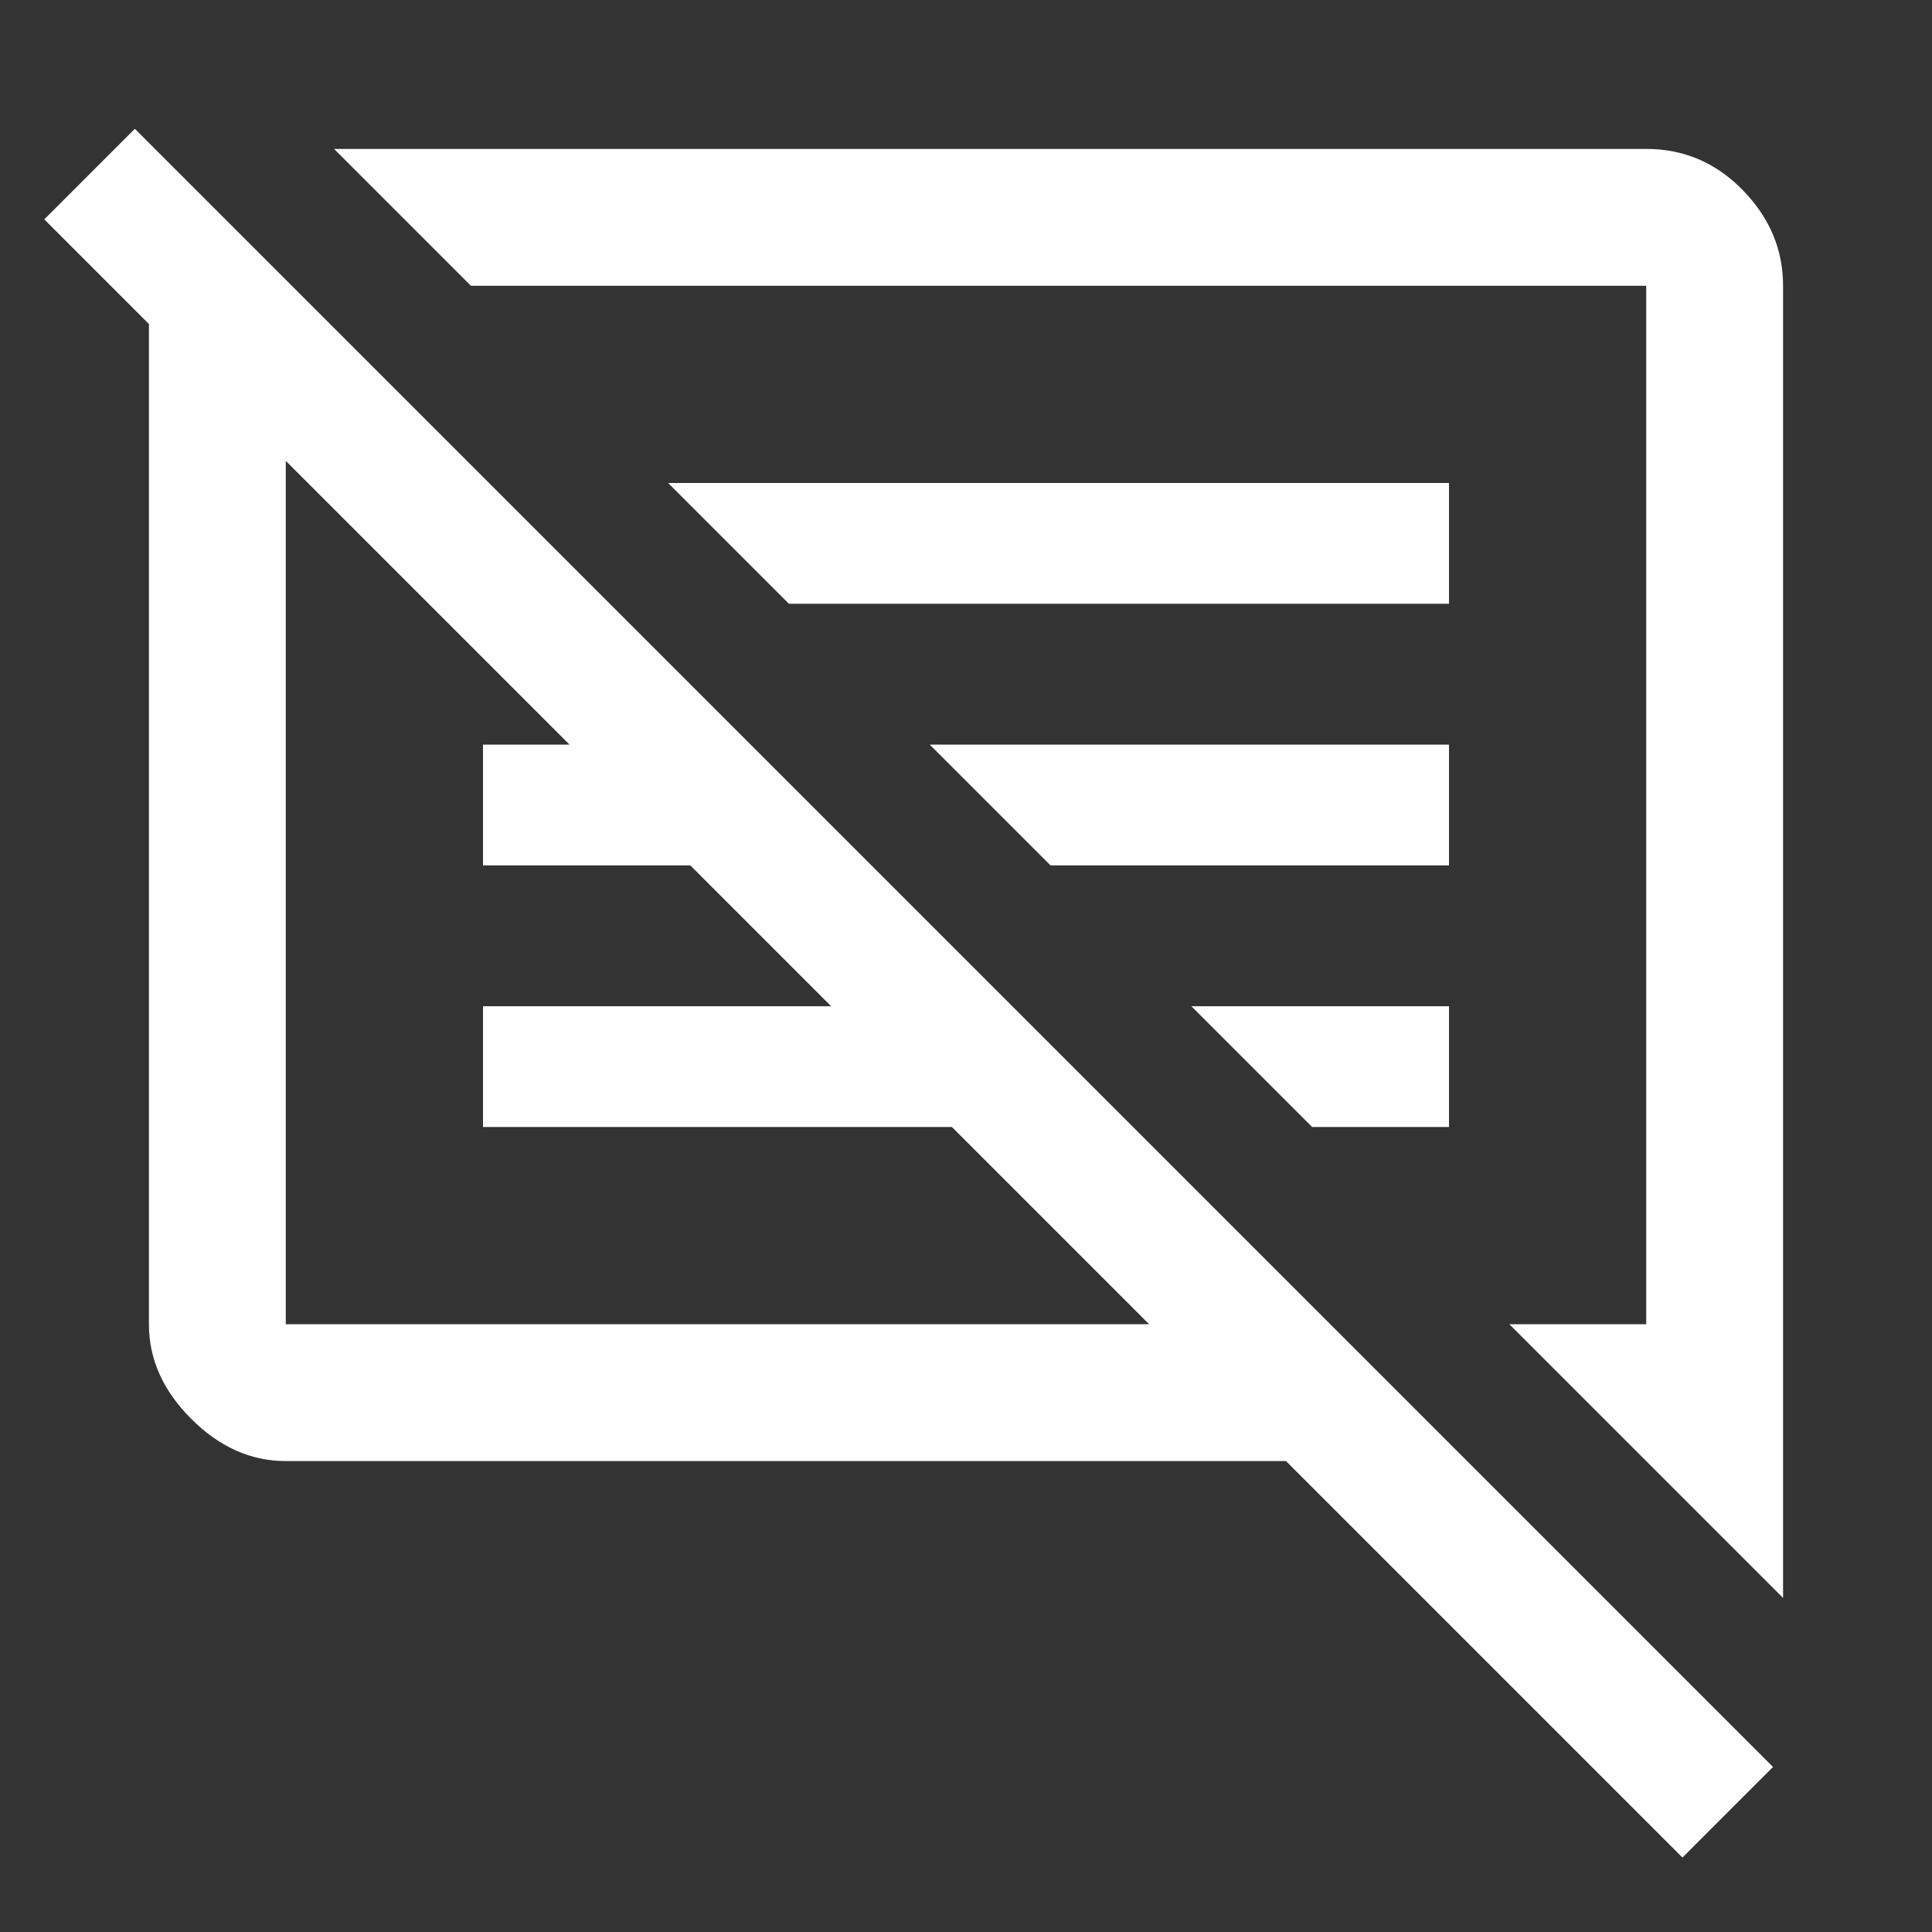 <svg xmlns="http://www.w3.org/2000/svg" height="48" width="48"><rect width="100%" height="100%" fill="#333333" stroke="none"/><path fill="#FFFFFF" d="M41.8 46.15 31.95 36.3H7.1Q5.8 36.3 4.75 35.25Q3.7 34.2 3.7 32.9V8.2Q3.7 8.15 3.7 8.125Q3.7 8.1 3.7 8.05L1.1 5.45L3.35 3.2L44.05 43.9ZM44.3 39.7 37.5 32.9H40.9V7.1Q40.9 7.1 40.9 7.1Q40.9 7.1 40.9 7.1H11.7L8.3 3.7H40.9Q42.3 3.7 43.3 4.725Q44.3 5.75 44.3 7.1ZM7.1 32.9H28.55L23.65 28H12V25H20.65L17.15 21.5H12V18.5H14.15L7.1 11.45V32.9Q7.1 32.9 7.1 32.9Q7.1 32.9 7.1 32.9ZM32.6 28 29.6 25H36V28ZM26.1 21.5 23.1 18.5H36V21.5ZM19.6 15 16.6 12H36V15ZM17.85 22.15Q17.85 22.15 17.85 22.15Q17.85 22.15 17.85 22.15ZM24.6 20Q24.6 20 24.6 20Q24.6 20 24.6 20Z"/></svg>